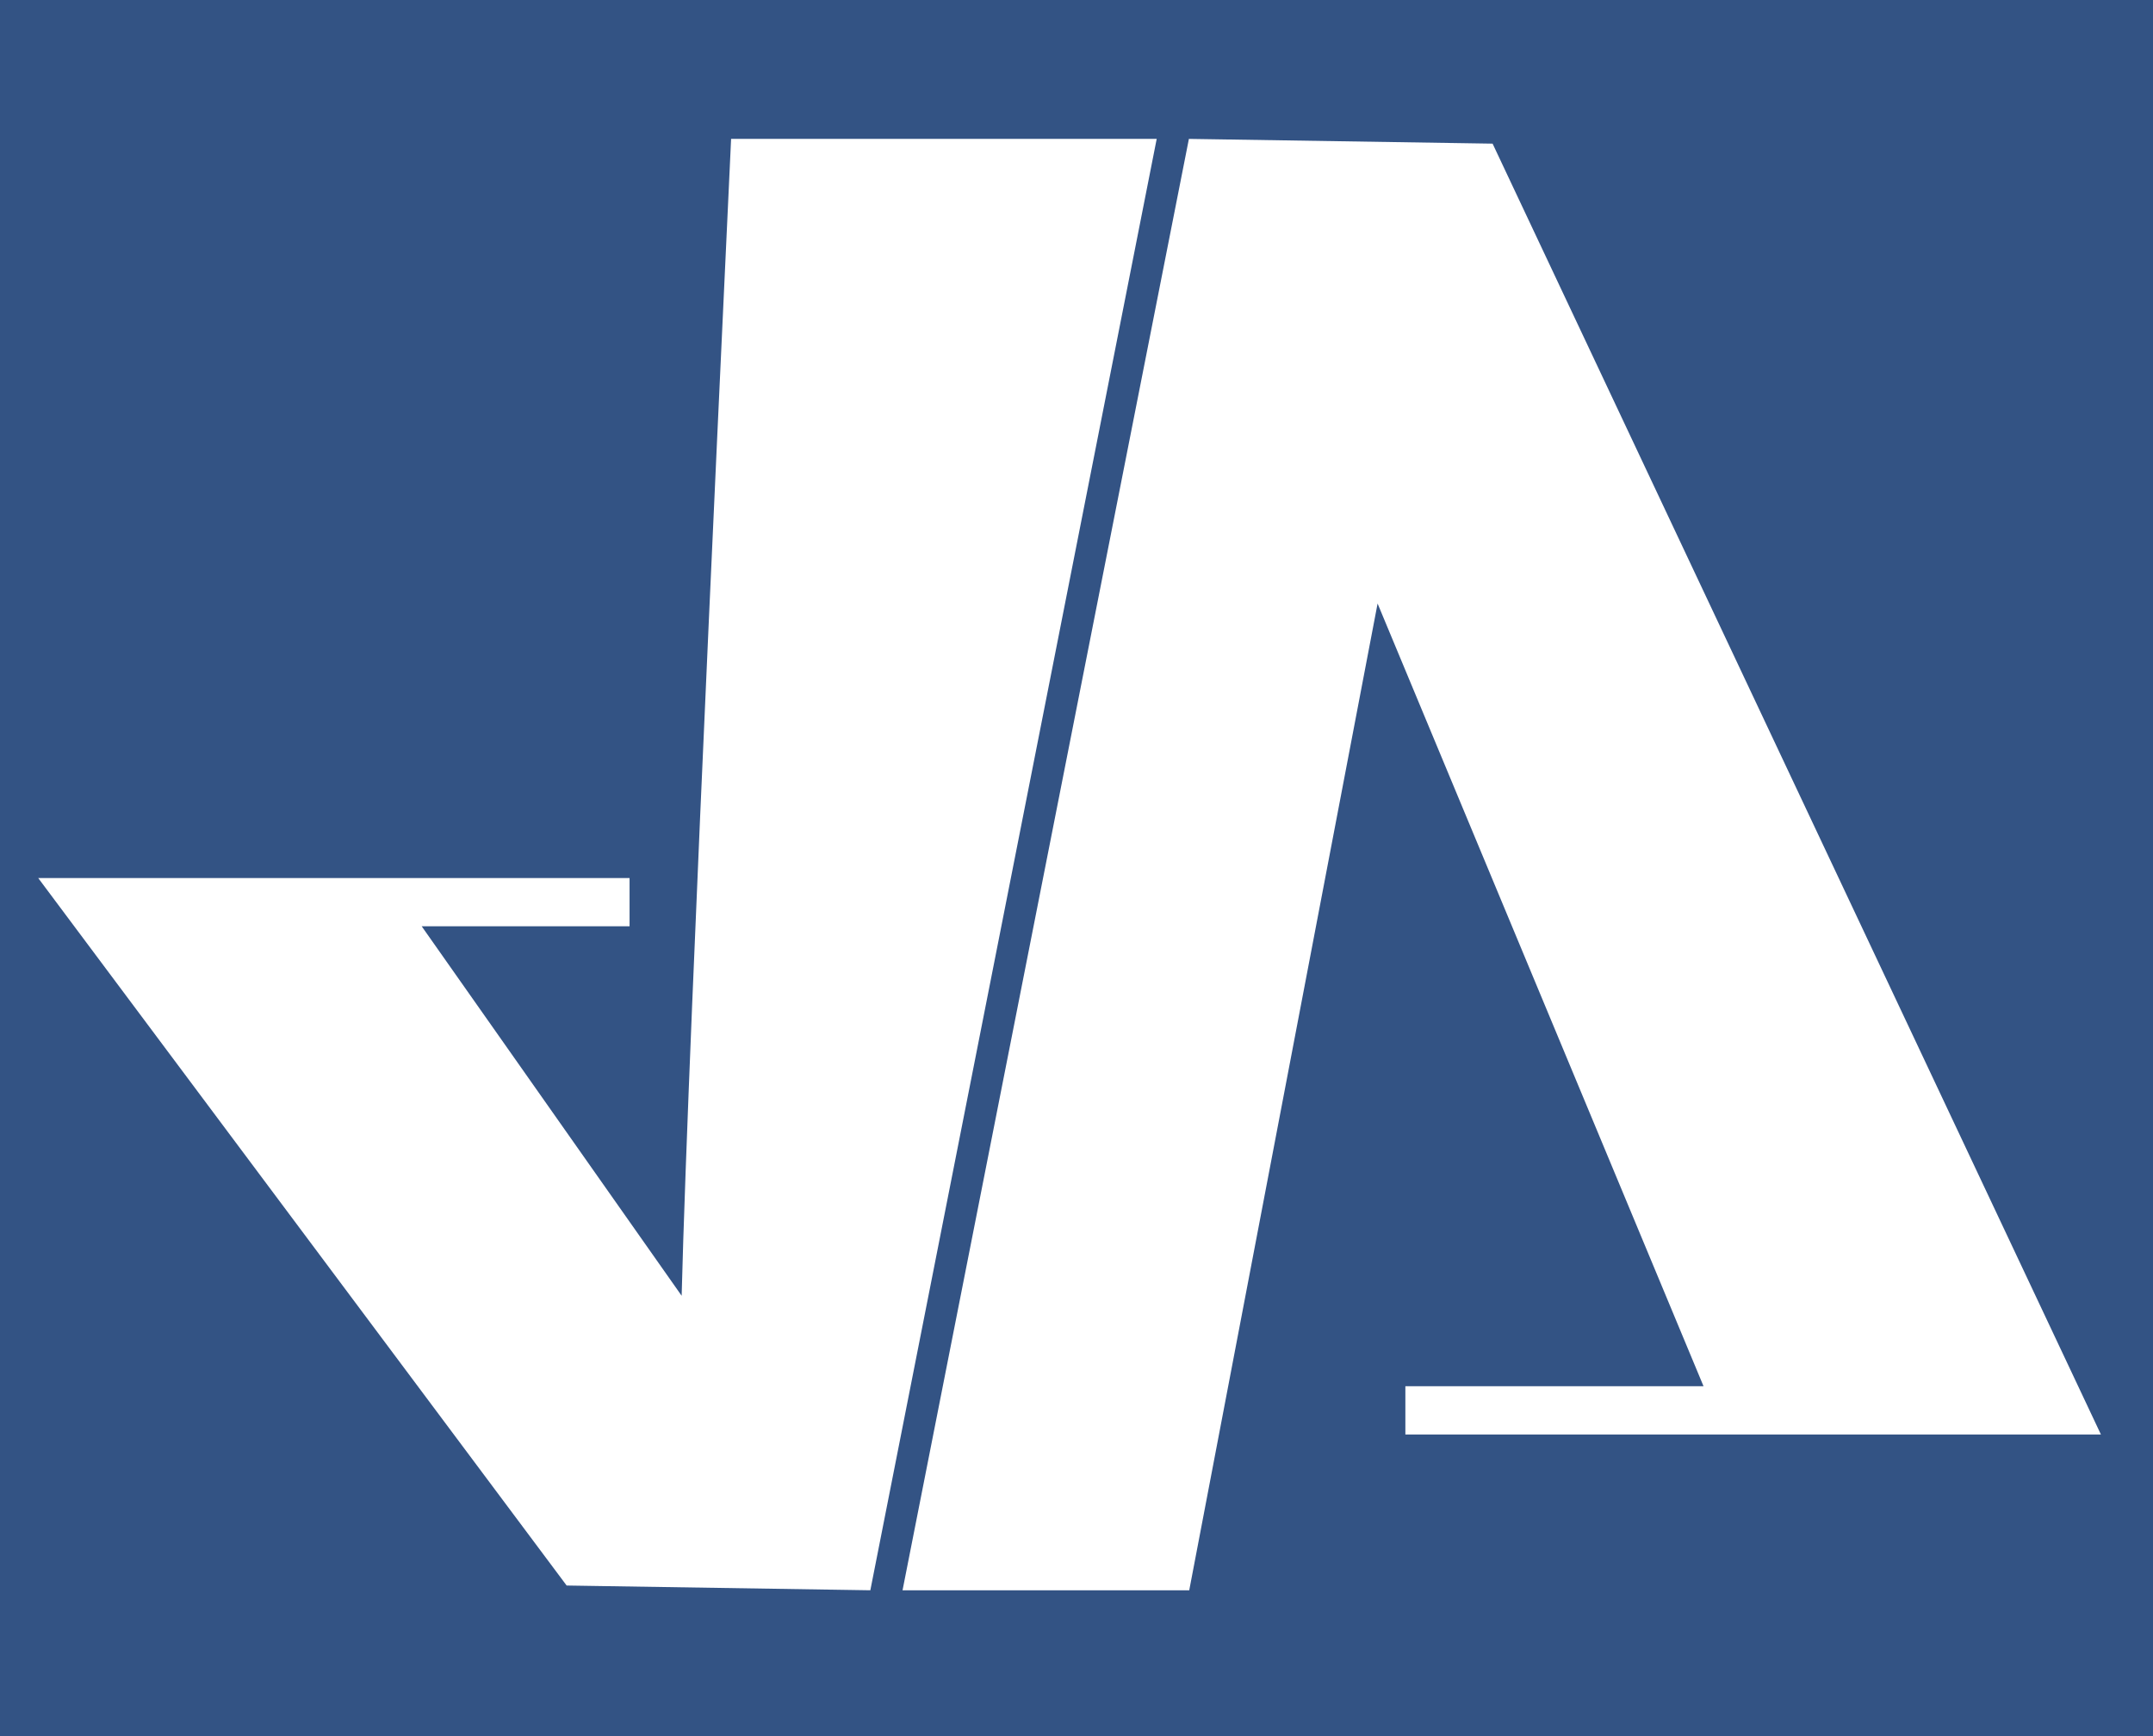 <?xml version="1.0" encoding="UTF-8" standalone="no"?><!-- Generator: Gravit.io --><svg xmlns="http://www.w3.org/2000/svg" xmlns:xlink="http://www.w3.org/1999/xlink" style="isolation:isolate" viewBox="0 0 620 500" width="620pt" height="500pt"><rect x="0" y="0" width="620" height="500" fill="#808080" stroke="none"/><defs><clipPath id="_clipPath_xpJ1ZGOkgSUI0pP5MvczOWtJT61Ui0qV"><rect width="620" height="500"/></clipPath></defs><g clip-path="url(#_clipPath_xpJ1ZGOkgSUI0pP5MvczOWtJT61Ui0qV)"><rect width="620" height="500" style="fill:rgb(51,83,132)"/><path d=" M 250.631 458 L 163.177 456.631 L 11 252.87 L 181.295 252.87 L 181.295 266.767 L 121.434 266.767 L 196.295 373.182 C 198.185 297.663 210.464 42.807 210.535 40 L 333.095 40 L 250.631 458 Z " fill="rgb(255,255,255)"/><path d=" M 342.369 40 L 429.823 41.369 L 605 413.13 L 404.705 413.13 L 404.705 399.233 L 490.566 399.233 L 396.705 173.818 L 342.465 458 L 259.905 458 L 342.369 40 Z " fill="rgb(255,255,255)"/></g></svg>